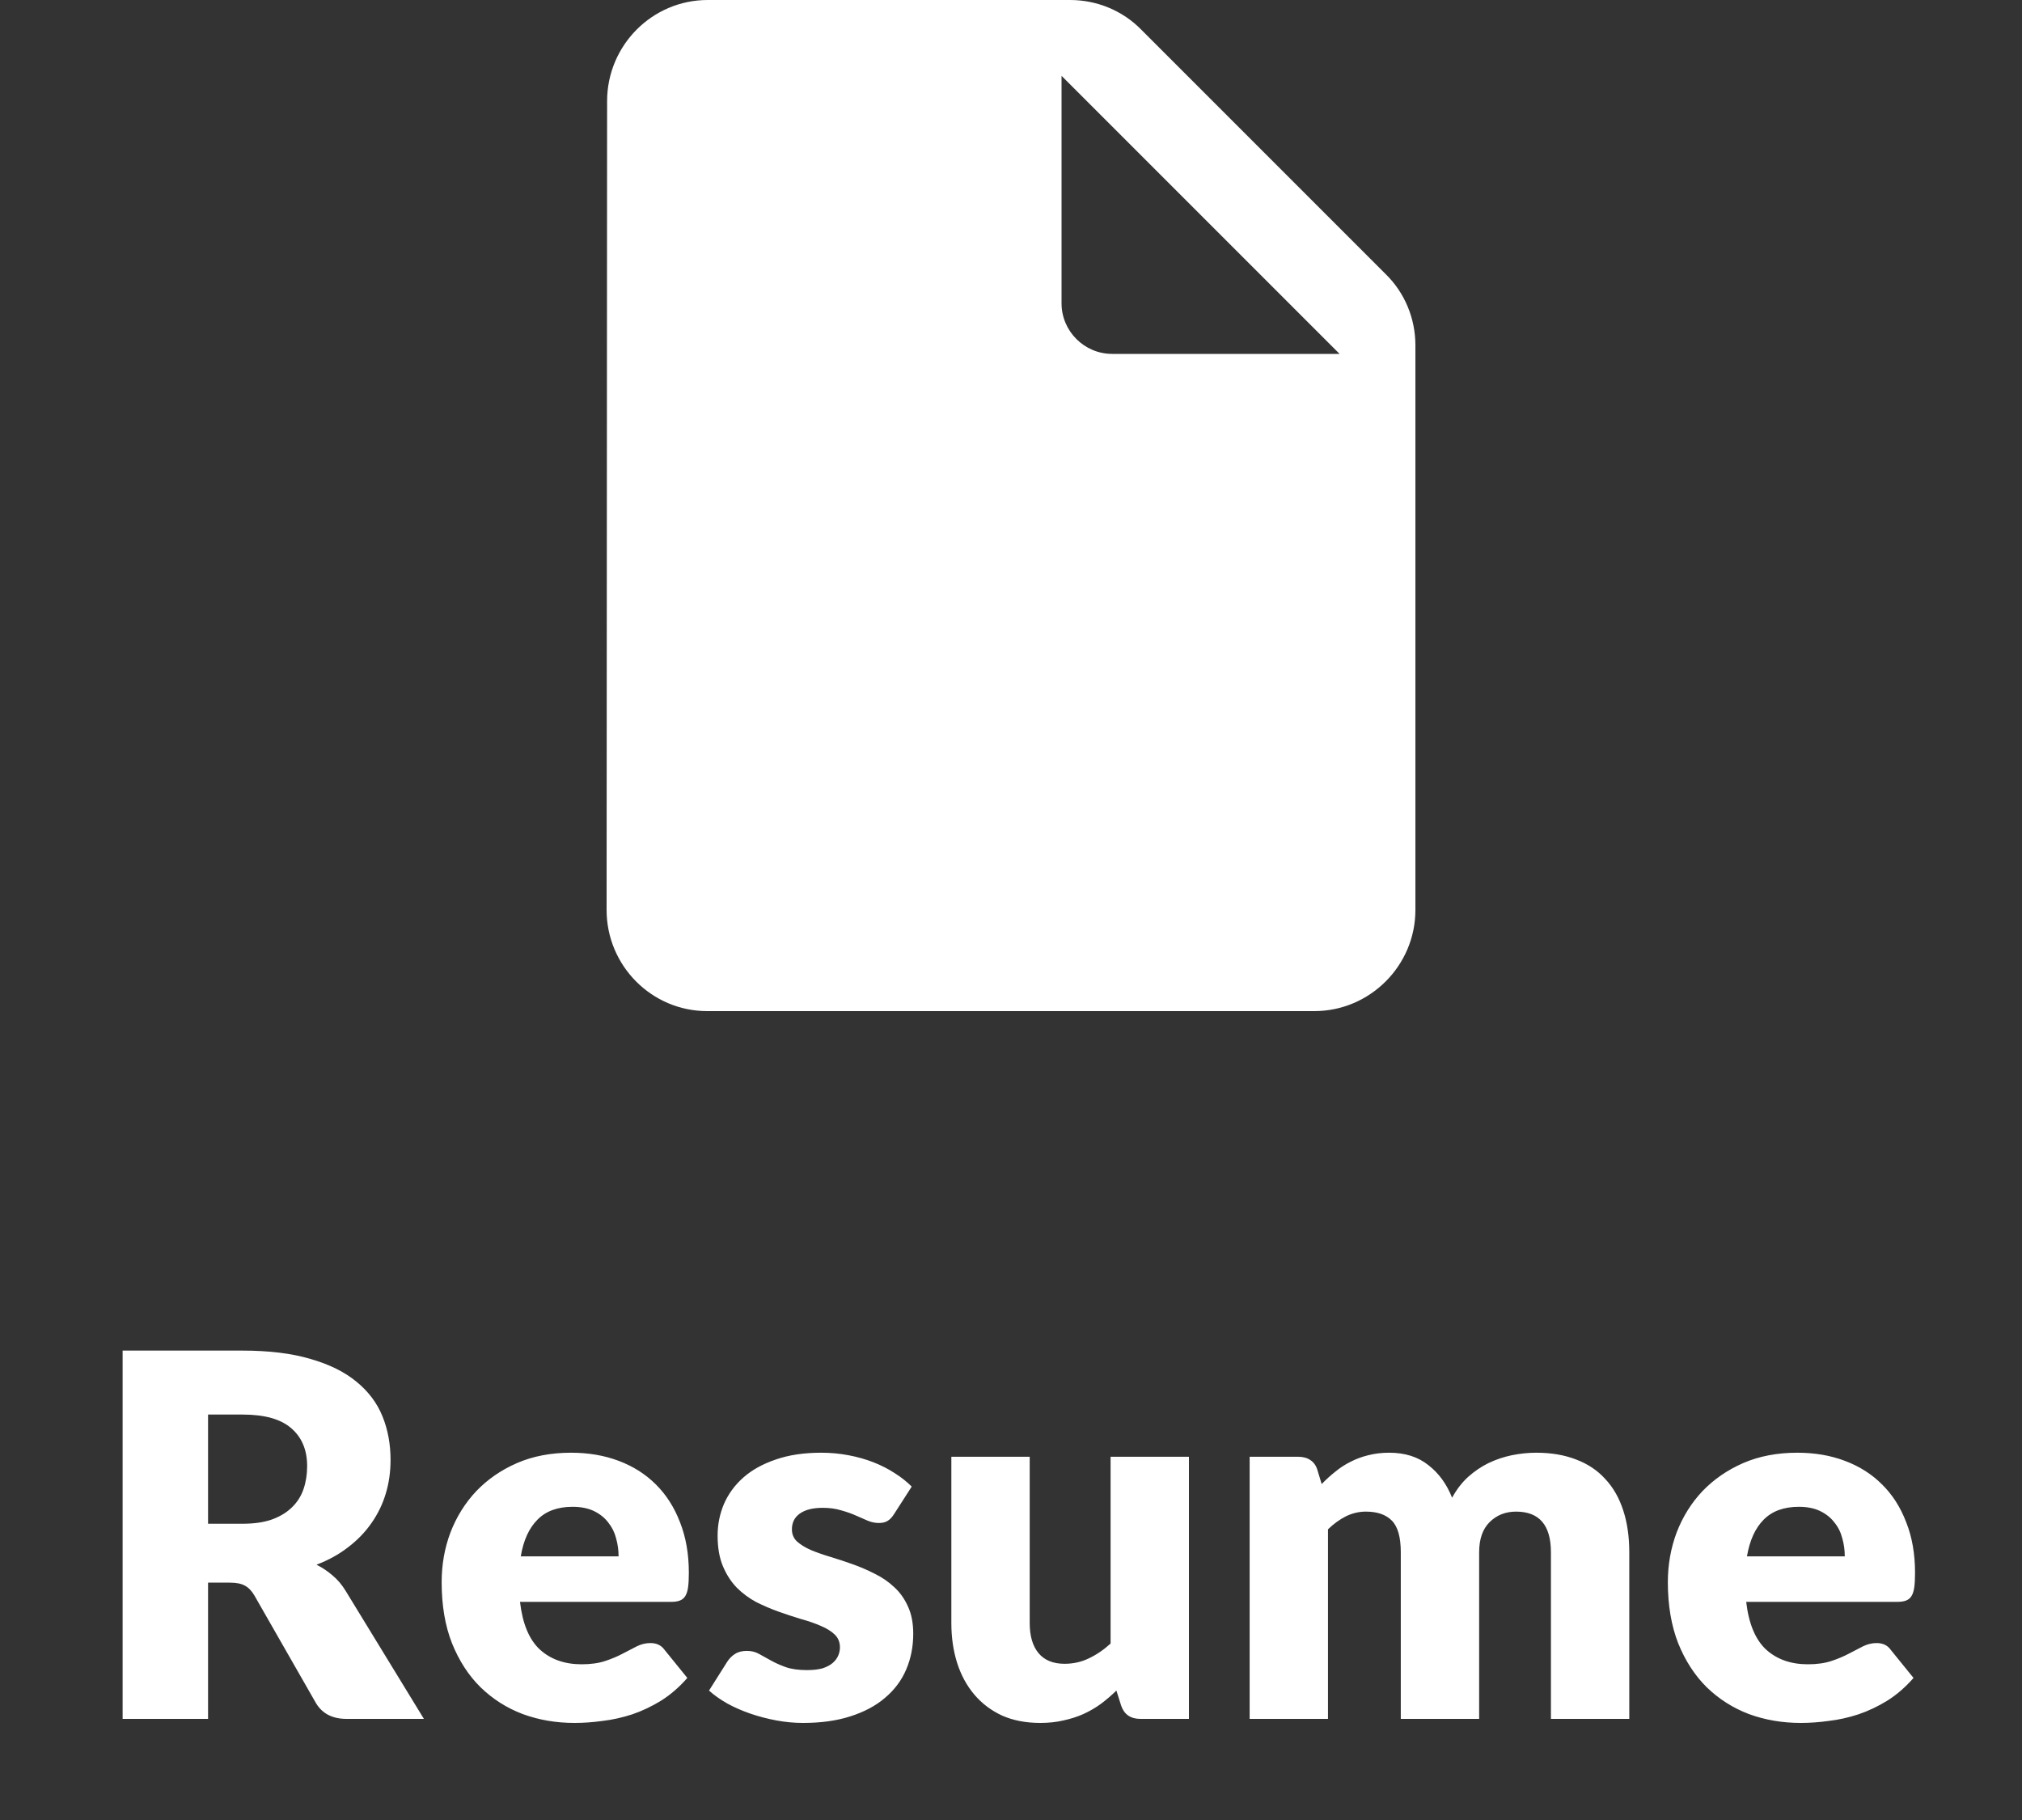 <svg width="40" height="36" viewBox="0 0 40 36" fill="none" xmlns="http://www.w3.org/2000/svg">
<rect x="0" y="0" width="40" height="36" fill="#333333" stroke="none"/>
<path d="M14 0C12.9 0 12.01 0.9 12.01 2L12 18C12 19.1 12.89 20 13.99 20H26C27.1 20 28 19.1 28 18V6.83C28 6.3 27.79 5.79 27.41 5.42L22.58 0.59C22.21 0.21 21.7 0 21.17 0H14ZM21 6V1.5L26.5 7H22C21.45 7 21 6.55 21 6Z" fill="white"/>
<path d="M4.116 31.305V34H2.426V26.715H4.796C5.323 26.715 5.771 26.77 6.141 26.88C6.515 26.987 6.818 27.137 7.051 27.33C7.288 27.523 7.46 27.752 7.566 28.015C7.673 28.278 7.726 28.565 7.726 28.875C7.726 29.112 7.695 29.335 7.631 29.545C7.568 29.755 7.473 29.95 7.346 30.13C7.223 30.307 7.07 30.465 6.886 30.605C6.706 30.745 6.498 30.86 6.261 30.95C6.375 31.007 6.48 31.077 6.576 31.16C6.676 31.243 6.763 31.345 6.836 31.465L8.386 34H6.856C6.573 34 6.37 33.893 6.246 33.68L5.036 31.565C4.983 31.472 4.92 31.405 4.846 31.365C4.776 31.325 4.676 31.305 4.546 31.305H4.116ZM4.116 30.14H4.796C5.026 30.14 5.221 30.112 5.381 30.055C5.545 29.995 5.678 29.913 5.781 29.81C5.885 29.707 5.96 29.587 6.006 29.45C6.053 29.31 6.076 29.16 6.076 29C6.076 28.68 5.971 28.43 5.761 28.25C5.555 28.07 5.233 27.98 4.796 27.98H4.116V30.14ZM11.297 28.735C11.64 28.735 11.953 28.788 12.237 28.895C12.523 29.002 12.768 29.157 12.972 29.36C13.178 29.563 13.338 29.813 13.452 30.11C13.568 30.403 13.627 30.737 13.627 31.11C13.627 31.227 13.622 31.322 13.612 31.395C13.602 31.468 13.583 31.527 13.557 31.57C13.53 31.613 13.493 31.643 13.447 31.66C13.403 31.677 13.347 31.685 13.277 31.685H10.287C10.337 32.118 10.468 32.433 10.682 32.63C10.895 32.823 11.17 32.92 11.507 32.92C11.687 32.92 11.842 32.898 11.972 32.855C12.102 32.812 12.217 32.763 12.317 32.71C12.42 32.657 12.513 32.608 12.597 32.565C12.683 32.522 12.773 32.5 12.867 32.5C12.99 32.5 13.083 32.545 13.147 32.635L13.597 33.19C13.437 33.373 13.263 33.523 13.077 33.64C12.893 33.753 12.703 33.843 12.507 33.91C12.313 33.973 12.118 34.017 11.922 34.04C11.728 34.067 11.543 34.08 11.367 34.08C11.003 34.08 10.662 34.022 10.342 33.905C10.025 33.785 9.747 33.608 9.507 33.375C9.27 33.142 9.082 32.852 8.942 32.505C8.805 32.158 8.737 31.755 8.737 31.295C8.737 30.948 8.795 30.62 8.912 30.31C9.032 30 9.202 29.728 9.422 29.495C9.645 29.262 9.913 29.077 10.227 28.94C10.543 28.803 10.9 28.735 11.297 28.735ZM11.327 29.805C11.03 29.805 10.798 29.89 10.632 30.06C10.465 30.227 10.355 30.468 10.302 30.785H12.237C12.237 30.662 12.22 30.542 12.187 30.425C12.157 30.308 12.105 30.205 12.032 30.115C11.962 30.022 11.868 29.947 11.752 29.89C11.635 29.833 11.493 29.805 11.327 29.805ZM17.686 29.95C17.646 30.013 17.603 30.058 17.556 30.085C17.513 30.112 17.456 30.125 17.386 30.125C17.313 30.125 17.239 30.11 17.166 30.08C17.093 30.047 17.013 30.012 16.926 29.975C16.843 29.938 16.748 29.905 16.641 29.875C16.534 29.842 16.413 29.825 16.276 29.825C16.079 29.825 15.928 29.863 15.821 29.94C15.718 30.013 15.666 30.117 15.666 30.25C15.666 30.347 15.699 30.427 15.766 30.49C15.836 30.553 15.928 30.61 16.041 30.66C16.154 30.707 16.283 30.752 16.426 30.795C16.569 30.838 16.716 30.887 16.866 30.94C17.016 30.993 17.163 31.057 17.306 31.13C17.449 31.2 17.578 31.288 17.691 31.395C17.804 31.498 17.894 31.625 17.961 31.775C18.031 31.925 18.066 32.105 18.066 32.315C18.066 32.572 18.019 32.808 17.926 33.025C17.833 33.242 17.693 33.428 17.506 33.585C17.323 33.742 17.094 33.863 16.821 33.95C16.551 34.037 16.239 34.08 15.886 34.08C15.709 34.08 15.533 34.063 15.356 34.03C15.179 33.997 15.008 33.952 14.841 33.895C14.678 33.838 14.526 33.772 14.386 33.695C14.246 33.615 14.126 33.53 14.026 33.44L14.386 32.87C14.429 32.803 14.481 32.752 14.541 32.715C14.601 32.675 14.679 32.655 14.776 32.655C14.866 32.655 14.946 32.675 15.016 32.715C15.089 32.755 15.168 32.798 15.251 32.845C15.334 32.892 15.431 32.935 15.541 32.975C15.654 33.015 15.796 33.035 15.966 33.035C16.086 33.035 16.188 33.023 16.271 33C16.354 32.973 16.421 32.938 16.471 32.895C16.521 32.852 16.558 32.803 16.581 32.75C16.604 32.697 16.616 32.642 16.616 32.585C16.616 32.482 16.581 32.397 16.511 32.33C16.441 32.263 16.349 32.207 16.236 32.16C16.123 32.11 15.993 32.065 15.846 32.025C15.703 31.982 15.556 31.933 15.406 31.88C15.256 31.827 15.108 31.763 14.961 31.69C14.818 31.613 14.689 31.518 14.576 31.405C14.463 31.288 14.371 31.147 14.301 30.98C14.231 30.813 14.196 30.612 14.196 30.375C14.196 30.155 14.238 29.947 14.321 29.75C14.408 29.55 14.536 29.375 14.706 29.225C14.876 29.075 15.089 28.957 15.346 28.87C15.603 28.78 15.903 28.735 16.246 28.735C16.433 28.735 16.613 28.752 16.786 28.785C16.963 28.818 17.128 28.865 17.281 28.925C17.434 28.985 17.574 29.057 17.701 29.14C17.828 29.22 17.939 29.308 18.036 29.405L17.686 29.95ZM20.37 28.815V32.105C20.37 32.362 20.429 32.56 20.545 32.7C20.662 32.84 20.834 32.91 21.06 32.91C21.23 32.91 21.389 32.875 21.535 32.805C21.685 32.735 21.83 32.637 21.97 32.51V28.815H23.52V34H22.56C22.367 34 22.24 33.913 22.18 33.74L22.085 33.44C21.985 33.537 21.882 33.625 21.775 33.705C21.669 33.782 21.554 33.848 21.43 33.905C21.31 33.958 21.18 34 21.04 34.03C20.9 34.063 20.747 34.08 20.58 34.08C20.297 34.08 20.045 34.032 19.825 33.935C19.609 33.835 19.425 33.697 19.275 33.52C19.125 33.343 19.012 33.135 18.935 32.895C18.859 32.655 18.82 32.392 18.82 32.105V28.815H20.37ZM24.721 34V28.815H25.681C25.778 28.815 25.858 28.837 25.921 28.88C25.988 28.923 26.034 28.988 26.061 29.075L26.146 29.355C26.233 29.265 26.323 29.183 26.416 29.11C26.509 29.033 26.609 28.968 26.716 28.915C26.826 28.858 26.943 28.815 27.066 28.785C27.193 28.752 27.331 28.735 27.481 28.735C27.794 28.735 28.053 28.817 28.256 28.98C28.463 29.14 28.619 29.355 28.726 29.625C28.813 29.465 28.918 29.328 29.041 29.215C29.168 29.102 29.303 29.01 29.446 28.94C29.593 28.87 29.746 28.818 29.906 28.785C30.069 28.752 30.231 28.735 30.391 28.735C30.688 28.735 30.951 28.78 31.181 28.87C31.411 28.957 31.603 29.085 31.756 29.255C31.913 29.422 32.031 29.628 32.111 29.875C32.191 30.118 32.231 30.395 32.231 30.705V34H30.681V30.705C30.681 30.168 30.451 29.9 29.991 29.9C29.781 29.9 29.606 29.97 29.466 30.11C29.329 30.247 29.261 30.445 29.261 30.705V34H27.711V30.705C27.711 30.408 27.653 30.2 27.536 30.08C27.419 29.96 27.248 29.9 27.021 29.9C26.881 29.9 26.748 29.932 26.621 29.995C26.498 30.058 26.381 30.143 26.271 30.25V34H24.721ZM35.554 28.735C35.898 28.735 36.211 28.788 36.494 28.895C36.781 29.002 37.026 29.157 37.229 29.36C37.436 29.563 37.596 29.813 37.709 30.11C37.826 30.403 37.884 30.737 37.884 31.11C37.884 31.227 37.879 31.322 37.869 31.395C37.859 31.468 37.841 31.527 37.814 31.57C37.788 31.613 37.751 31.643 37.704 31.66C37.661 31.677 37.604 31.685 37.534 31.685H34.544C34.594 32.118 34.726 32.433 34.939 32.63C35.153 32.823 35.428 32.92 35.764 32.92C35.944 32.92 36.099 32.898 36.229 32.855C36.359 32.812 36.474 32.763 36.574 32.71C36.678 32.657 36.771 32.608 36.854 32.565C36.941 32.522 37.031 32.5 37.124 32.5C37.248 32.5 37.341 32.545 37.404 32.635L37.854 33.19C37.694 33.373 37.521 33.523 37.334 33.64C37.151 33.753 36.961 33.843 36.764 33.91C36.571 33.973 36.376 34.017 36.179 34.04C35.986 34.067 35.801 34.08 35.624 34.08C35.261 34.08 34.919 34.022 34.599 33.905C34.283 33.785 34.004 33.608 33.764 33.375C33.528 33.142 33.339 32.852 33.199 32.505C33.063 32.158 32.994 31.755 32.994 31.295C32.994 30.948 33.053 30.62 33.169 30.31C33.289 30 33.459 29.728 33.679 29.495C33.903 29.262 34.171 29.077 34.484 28.94C34.801 28.803 35.158 28.735 35.554 28.735ZM35.584 29.805C35.288 29.805 35.056 29.89 34.889 30.06C34.723 30.227 34.613 30.468 34.559 30.785H36.494C36.494 30.662 36.478 30.542 36.444 30.425C36.414 30.308 36.363 30.205 36.289 30.115C36.219 30.022 36.126 29.947 36.009 29.89C35.893 29.833 35.751 29.805 35.584 29.805Z" fill="white"/>
</svg>
